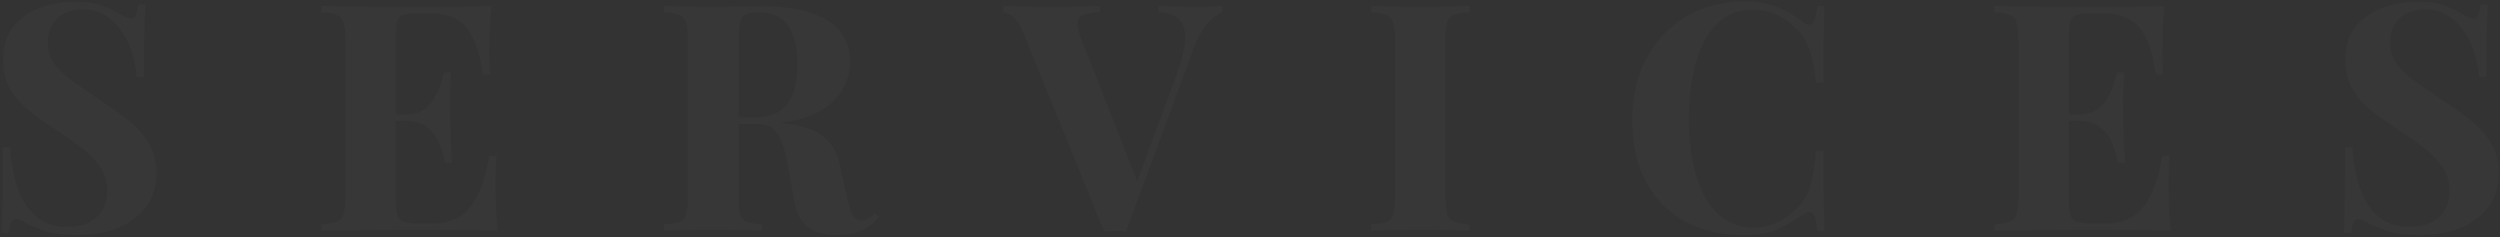 <svg width="1181" height="112" viewBox="0 0 1181 112" fill="none" xmlns="http://www.w3.org/2000/svg">
<rect x="0" y="0" width="1181" height="112" fill="#333333" stroke="none"/>
<path d="M35.047 0.85C40.947 0.85 45.497 1.5 48.697 2.8C51.897 4 54.647 5.3 56.947 6.7C58.147 7.4 59.097 7.95 59.797 8.35C60.597 8.65 61.347 8.8 62.047 8.8C63.047 8.8 63.747 8.25 64.147 7.15C64.647 6.05 65.047 4.4 65.347 2.2H68.797C68.697 4.1 68.547 6.4 68.347 9.1C68.247 11.7 68.147 15.15 68.047 19.45C68.047 23.75 68.047 29.4 68.047 36.4H64.597C64.197 31.2 62.997 26.15 60.997 21.25C58.997 16.35 56.147 12.35 52.447 9.25C48.847 6.05 44.397 4.45 39.097 4.45C34.297 4.45 30.347 5.8 27.247 8.5C24.147 11.2 22.597 14.95 22.597 19.75C22.597 23.75 23.597 27.2 25.597 30.1C27.597 32.9 30.497 35.65 34.297 38.35C38.197 41.05 42.897 44.3 48.397 48.1C53.197 51.2 57.497 54.3 61.297 57.4C65.097 60.5 68.147 64 70.447 67.9C72.747 71.8 73.897 76.45 73.897 81.85C73.897 88.45 72.147 93.9 68.647 98.2C65.247 102.5 60.747 105.75 55.147 107.95C49.547 110.05 43.397 111.1 36.697 111.1C30.497 111.1 25.547 110.5 21.847 109.3C18.147 108.1 15.047 106.85 12.547 105.55C10.347 104.15 8.647 103.45 7.447 103.45C6.447 103.45 5.697 104 5.197 105.1C4.797 106.2 4.447 107.85 4.147 110.05H0.697C0.897 107.65 0.997 104.85 0.997 101.65C1.097 98.45 1.147 94.3 1.147 89.2C1.247 84 1.297 77.45 1.297 69.55H4.747C5.147 76.15 6.247 82.35 8.047 88.15C9.947 93.85 12.797 98.45 16.597 101.95C20.497 105.45 25.647 107.2 32.047 107.2C35.547 107.2 38.647 106.6 41.347 105.4C44.147 104.1 46.397 102.2 48.097 99.7C49.797 97.2 50.647 94.1 50.647 90.4C50.647 86.2 49.647 82.55 47.647 79.45C45.747 76.35 43.097 73.45 39.697 70.75C36.397 68.05 32.547 65.3 28.147 62.5C23.447 59.4 19.047 56.3 14.947 53.2C10.847 50.1 7.547 46.55 5.047 42.55C2.647 38.55 1.447 33.8 1.447 28.3C1.447 22 2.997 16.85 6.097 12.85C9.297 8.75 13.447 5.75 18.547 3.85C23.747 1.85 29.247 0.85 35.047 0.85ZM232.145 2.8C231.745 7.2 231.445 11.45 231.245 15.55C231.145 19.65 231.095 22.8 231.095 25C231.095 27 231.145 28.9 231.245 30.7C231.345 32.5 231.445 34 231.545 35.2H228.095C227.095 27.9 225.545 22.15 223.445 17.95C221.345 13.65 218.595 10.65 215.195 8.95C211.895 7.15 207.995 6.25 203.495 6.25H197.345C194.445 6.25 192.245 6.5 190.745 7C189.245 7.5 188.245 8.5 187.745 10C187.245 11.5 186.995 13.8 186.995 16.9V94.9C186.995 98 187.245 100.3 187.745 101.8C188.245 103.3 189.245 104.3 190.745 104.8C192.245 105.3 194.445 105.55 197.345 105.55H204.695C209.195 105.55 213.145 104.6 216.545 102.7C220.045 100.7 222.995 97.35 225.395 92.65C227.895 87.95 229.795 81.6 231.095 73.6H234.545C234.245 76.8 234.095 81 234.095 86.2C234.095 88.5 234.145 91.75 234.245 95.95C234.345 100.15 234.645 104.5 235.145 109C230.045 108.8 224.295 108.7 217.895 108.7C211.495 108.6 205.795 108.55 200.795 108.55C198.295 108.55 195.095 108.55 191.195 108.55C187.295 108.55 183.095 108.6 178.595 108.7C174.095 108.7 169.545 108.75 164.945 108.85C160.345 108.85 155.995 108.9 151.895 109V106C155.095 105.8 157.495 105.4 159.095 104.8C160.695 104.2 161.745 103 162.245 101.2C162.845 99.4 163.145 96.7 163.145 93.1V18.7C163.145 15 162.845 12.3 162.245 10.6C161.745 8.8 160.645 7.6 158.945 7C157.345 6.3 154.995 5.9 151.895 5.8V2.8C155.995 2.9 160.345 3 164.945 3.1C169.545 3.1 174.095 3.15 178.595 3.25C183.095 3.25 187.295 3.25 191.195 3.25C195.095 3.25 198.295 3.25 200.795 3.25C205.395 3.25 210.595 3.25 216.395 3.25C222.295 3.15 227.545 3 232.145 2.8ZM208.745 54.1C208.745 54.1 208.745 54.6 208.745 55.6C208.745 56.6 208.745 57.1 208.745 57.1H182.495C182.495 57.1 182.495 56.6 182.495 55.6C182.495 54.6 182.495 54.1 182.495 54.1H208.745ZM213.095 34.3C212.695 40 212.495 44.35 212.495 47.35C212.595 50.35 212.645 53.1 212.645 55.6C212.645 58.1 212.695 60.85 212.795 63.85C212.895 66.85 213.145 71.2 213.545 76.9H210.095C209.595 73.4 208.645 70.15 207.245 67.15C205.945 64.15 204.045 61.75 201.545 59.95C199.045 58.05 195.795 57.1 191.795 57.1V54.1C194.795 54.1 197.345 53.5 199.445 52.3C201.545 51 203.245 49.35 204.545 47.35C205.945 45.25 207.045 43.05 207.845 40.75C208.645 38.45 209.245 36.3 209.645 34.3H213.095ZM313.713 2.8C316.213 2.9 319.563 3 323.763 3.1C328.063 3.2 332.313 3.25 336.513 3.25C341.313 3.25 345.963 3.2 350.463 3.1C354.963 3 358.163 2.95 360.063 2.95C369.363 2.95 377.063 4 383.163 6.1C389.363 8.1 393.963 11.05 396.963 14.95C400.063 18.85 401.613 23.55 401.613 29.05C401.613 32.45 400.913 35.9 399.513 39.4C398.113 42.8 395.713 46 392.313 49C389.013 51.9 384.463 54.25 378.663 56.05C372.863 57.75 365.563 58.6 356.763 58.6H342.363V55.6H355.263C361.163 55.6 365.613 54.5 368.613 52.3C371.713 50 373.813 47 374.913 43.3C376.113 39.5 376.713 35.3 376.713 30.7C376.713 22.8 375.313 16.7 372.513 12.4C369.713 8 364.913 5.8 358.113 5.8C354.213 5.8 351.663 6.65 350.463 8.35C349.363 10.05 348.813 13.5 348.813 18.7V93.1C348.813 96.7 349.063 99.4 349.563 101.2C350.163 103 351.263 104.2 352.863 104.8C354.463 105.4 356.863 105.8 360.063 106V109C357.363 108.8 353.963 108.7 349.863 108.7C345.763 108.6 341.613 108.55 337.413 108.55C332.613 108.55 328.063 108.6 323.763 108.7C319.563 108.7 316.213 108.8 313.713 109V106C316.913 105.8 319.313 105.4 320.913 104.8C322.513 104.2 323.563 103 324.063 101.2C324.663 99.4 324.963 96.7 324.963 93.1V18.7C324.963 15 324.663 12.3 324.063 10.6C323.563 8.8 322.463 7.6 320.763 7C319.163 6.3 316.813 5.9 313.713 5.8V2.8ZM342.063 56.05C346.363 56.15 350.063 56.35 353.163 56.65C356.363 56.95 359.163 57.25 361.563 57.55C363.963 57.75 366.113 57.9 368.013 58C377.113 58.8 383.813 60.75 388.113 63.85C392.513 66.95 395.363 71.6 396.663 77.8L400.113 93.25C401.013 97.25 401.963 100.05 402.963 101.65C403.963 103.25 405.413 104.05 407.313 104.05C408.613 103.95 409.663 103.65 410.463 103.15C411.363 102.55 412.313 101.7 413.313 100.6L415.413 102.4C412.713 105.5 409.813 107.7 406.713 109C403.613 110.4 399.863 111.1 395.463 111.1C390.063 111.1 385.613 109.95 382.113 107.65C378.613 105.35 376.313 101.1 375.213 94.9L372.513 79.9C371.813 75.7 370.963 72.05 369.963 68.95C368.963 65.75 367.563 63.25 365.763 61.45C364.063 59.55 361.663 58.6 358.563 58.6H342.363L342.063 56.05ZM577.405 2.8V5.8C575.205 6.6 572.855 8.35 570.355 11.05C567.955 13.75 565.705 17.95 563.605 23.65L531.955 109.3C531.155 109.2 530.305 109.15 529.405 109.15C528.505 109.15 527.605 109.15 526.705 109.15C525.905 109.15 525.055 109.15 524.155 109.15C523.255 109.15 522.405 109.2 521.605 109.3L483.355 15.4C481.955 11.8 480.405 9.35 478.705 8.05C477.005 6.65 475.405 5.9 473.905 5.8V2.8C476.905 2.9 480.405 3 484.405 3.1C488.505 3.2 492.605 3.25 496.705 3.25C501.305 3.25 505.605 3.2 509.605 3.1C513.705 3 517.005 2.9 519.505 2.8V5.8C516.305 5.9 513.805 6.3 512.005 7C510.205 7.6 509.205 8.8 509.005 10.6C508.805 12.3 509.405 14.9 510.805 18.4L538.105 87.85L534.955 91.6L555.655 35.8C558.355 28.3 559.755 22.4 559.855 18.1C559.955 13.8 558.905 10.7 556.705 8.8C554.505 6.9 551.355 5.9 547.255 5.8V2.8C550.655 2.9 553.855 3 556.855 3.1C559.855 3.2 562.905 3.25 566.005 3.25C568.205 3.25 570.255 3.2 572.155 3.1C574.155 3 575.905 2.9 577.405 2.8ZM694.1 2.8V5.8C690.9 5.9 688.45 6.3 686.75 7C685.15 7.6 684.1 8.8 683.6 10.6C683.1 12.3 682.85 15 682.85 18.7V93.1C682.85 96.7 683.1 99.4 683.6 101.2C684.2 103 685.3 104.2 686.9 104.8C688.5 105.4 690.9 105.8 694.1 106V109C691.4 108.8 688 108.7 683.9 108.7C679.8 108.6 675.65 108.55 671.45 108.55C666.55 108.55 662 108.6 657.8 108.7C653.7 108.7 650.35 108.8 647.75 109V106C650.95 105.8 653.35 105.4 654.95 104.8C656.55 104.2 657.6 103 658.1 101.2C658.7 99.4 659 96.7 659 93.1V18.7C659 15 658.7 12.3 658.1 10.6C657.6 8.8 656.5 7.6 654.8 7C653.2 6.3 650.85 5.9 647.75 5.8V2.8C650.35 2.9 653.7 3 657.8 3.1C662 3.2 666.55 3.25 671.45 3.25C675.65 3.25 679.8 3.2 683.9 3.1C688 3 691.4 2.9 694.1 2.8ZM824.175 0.7C830.775 0.7 836.175 1.7 840.375 3.7C844.675 5.6 848.475 7.85 851.775 10.45C853.775 11.95 855.275 12.15 856.275 11.05C857.375 9.85 858.125 7.1 858.525 2.8H861.975C861.775 6.7 861.625 11.45 861.525 17.05C861.425 22.55 861.375 29.9 861.375 39.1H857.925C857.425 34.5 856.775 30.6 855.975 27.4C855.175 24.1 854.075 21.2 852.675 18.7C851.275 16.2 849.275 13.95 846.675 11.95C844.175 9.45 841.275 7.6 837.975 6.4C834.675 5.2 831.225 4.6 827.625 4.6C822.225 4.6 817.625 6.05 813.825 8.95C810.025 11.75 806.925 15.6 804.525 20.5C802.225 25.4 800.525 30.95 799.425 37.15C798.325 43.25 797.775 49.6 797.775 56.2C797.775 62.9 798.325 69.35 799.425 75.55C800.625 81.65 802.425 87.1 804.825 91.9C807.325 96.7 810.525 100.5 814.425 103.3C818.325 106.1 822.925 107.5 828.225 107.5C831.525 107.5 834.825 106.9 838.125 105.7C841.525 104.4 844.425 102.55 846.825 100.15C850.725 97.15 853.375 93.45 854.775 89.05C856.175 84.55 857.225 78.6 857.925 71.2H861.375C861.375 80.7 861.425 88.4 861.525 94.3C861.625 100.1 861.775 105 861.975 109H858.525C858.125 104.7 857.425 102 856.425 100.9C855.525 99.8 853.975 99.95 851.775 101.35C848.075 103.95 844.125 106.25 839.925 108.25C835.825 110.15 830.525 111.1 824.025 111.1C813.425 111.1 804.125 108.95 796.125 104.65C788.225 100.35 782.075 94.15 777.675 86.05C773.275 77.95 771.075 68.2 771.075 56.8C771.075 45.6 773.325 35.8 777.825 27.4C782.425 19 788.675 12.45 796.575 7.75C804.575 3.05 813.775 0.7 824.175 0.7ZM1022.49 2.8C1022.09 7.2 1021.79 11.45 1021.59 15.55C1021.49 19.65 1021.44 22.8 1021.44 25C1021.44 27 1021.49 28.9 1021.59 30.7C1021.69 32.5 1021.79 34 1021.89 35.2H1018.44C1017.44 27.9 1015.89 22.15 1013.79 17.95C1011.69 13.65 1008.94 10.65 1005.54 8.95C1002.24 7.15 998.337 6.25 993.837 6.25H987.687C984.787 6.25 982.587 6.5 981.087 7C979.587 7.5 978.587 8.5 978.087 10C977.587 11.5 977.337 13.8 977.337 16.9V94.9C977.337 98 977.587 100.3 978.087 101.8C978.587 103.3 979.587 104.3 981.087 104.8C982.587 105.3 984.787 105.55 987.687 105.55H995.037C999.537 105.55 1003.49 104.6 1006.89 102.7C1010.39 100.7 1013.34 97.35 1015.74 92.65C1018.24 87.95 1020.14 81.6 1021.44 73.6H1024.89C1024.59 76.8 1024.44 81 1024.44 86.2C1024.44 88.5 1024.49 91.75 1024.59 95.95C1024.69 100.15 1024.99 104.5 1025.49 109C1020.39 108.8 1014.64 108.7 1008.24 108.7C1001.84 108.6 996.137 108.55 991.137 108.55C988.637 108.55 985.437 108.55 981.537 108.55C977.637 108.55 973.437 108.6 968.937 108.7C964.437 108.7 959.887 108.75 955.287 108.85C950.687 108.85 946.337 108.9 942.237 109V106C945.437 105.8 947.837 105.4 949.437 104.8C951.037 104.2 952.087 103 952.587 101.2C953.187 99.4 953.487 96.7 953.487 93.1V18.7C953.487 15 953.187 12.3 952.587 10.6C952.087 8.8 950.987 7.6 949.287 7C947.687 6.3 945.337 5.9 942.237 5.8V2.8C946.337 2.9 950.687 3 955.287 3.1C959.887 3.1 964.437 3.15 968.937 3.25C973.437 3.25 977.637 3.25 981.537 3.25C985.437 3.25 988.637 3.25 991.137 3.25C995.737 3.25 1000.94 3.25 1006.74 3.25C1012.64 3.15 1017.89 3 1022.49 2.8ZM999.087 54.1C999.087 54.1 999.087 54.6 999.087 55.6C999.087 56.6 999.087 57.1 999.087 57.1H972.837C972.837 57.1 972.837 56.6 972.837 55.6C972.837 54.6 972.837 54.1 972.837 54.1H999.087ZM1003.44 34.3C1003.04 40 1002.84 44.35 1002.84 47.35C1002.94 50.35 1002.99 53.1 1002.99 55.6C1002.99 58.1 1003.04 60.85 1003.14 63.85C1003.24 66.85 1003.49 71.2 1003.89 76.9H1000.44C999.937 73.4 998.987 70.15 997.587 67.15C996.287 64.15 994.387 61.75 991.887 59.95C989.387 58.05 986.137 57.1 982.137 57.1V54.1C985.137 54.1 987.687 53.5 989.787 52.3C991.887 51 993.587 49.35 994.887 47.35C996.287 45.25 997.387 43.05 998.187 40.75C998.987 38.45 999.587 36.3 999.987 34.3H1003.44ZM1141.56 0.85C1147.46 0.85 1152.01 1.5 1155.21 2.8C1158.41 4 1161.16 5.3 1163.46 6.7C1164.66 7.4 1165.61 7.95 1166.31 8.35C1167.11 8.65 1167.86 8.8 1168.56 8.8C1169.56 8.8 1170.26 8.25 1170.66 7.15C1171.16 6.05 1171.56 4.4 1171.86 2.2H1175.31C1175.21 4.1 1175.06 6.4 1174.86 9.1C1174.76 11.7 1174.66 15.15 1174.56 19.45C1174.56 23.75 1174.56 29.4 1174.56 36.4H1171.11C1170.71 31.2 1169.51 26.15 1167.51 21.25C1165.51 16.35 1162.66 12.35 1158.96 9.25C1155.36 6.05 1150.91 4.45 1145.61 4.45C1140.81 4.45 1136.86 5.8 1133.76 8.5C1130.66 11.2 1129.11 14.95 1129.11 19.75C1129.11 23.75 1130.11 27.2 1132.11 30.1C1134.11 32.9 1137.01 35.65 1140.81 38.35C1144.71 41.05 1149.41 44.3 1154.91 48.1C1159.71 51.2 1164.01 54.3 1167.81 57.4C1171.61 60.5 1174.66 64 1176.96 67.9C1179.26 71.8 1180.41 76.45 1180.41 81.85C1180.41 88.45 1178.66 93.9 1175.16 98.2C1171.76 102.5 1167.26 105.75 1161.66 107.95C1156.06 110.05 1149.91 111.1 1143.21 111.1C1137.01 111.1 1132.06 110.5 1128.36 109.3C1124.66 108.1 1121.56 106.85 1119.06 105.55C1116.86 104.15 1115.16 103.45 1113.96 103.45C1112.96 103.45 1112.21 104 1111.71 105.1C1111.31 106.2 1110.96 107.85 1110.66 110.05H1107.21C1107.41 107.65 1107.51 104.85 1107.51 101.65C1107.61 98.45 1107.66 94.3 1107.66 89.2C1107.76 84 1107.81 77.45 1107.81 69.55H1111.26C1111.66 76.15 1112.76 82.35 1114.56 88.15C1116.46 93.85 1119.31 98.45 1123.11 101.95C1127.01 105.45 1132.16 107.2 1138.56 107.2C1142.06 107.2 1145.16 106.6 1147.86 105.4C1150.66 104.1 1152.91 102.2 1154.61 99.7C1156.31 97.2 1157.16 94.1 1157.16 90.4C1157.16 86.2 1156.16 82.55 1154.16 79.45C1152.26 76.35 1149.61 73.45 1146.21 70.75C1142.91 68.05 1139.06 65.3 1134.66 62.5C1129.96 59.4 1125.56 56.3 1121.46 53.2C1117.36 50.1 1114.06 46.55 1111.56 42.55C1109.16 38.55 1107.96 33.8 1107.96 28.3C1107.96 22 1109.51 16.85 1112.61 12.85C1115.81 8.75 1119.96 5.75 1125.06 3.85C1130.26 1.85 1135.76 0.85 1141.56 0.85Z" fill="white" fill-opacity="0.02"/>
</svg>
